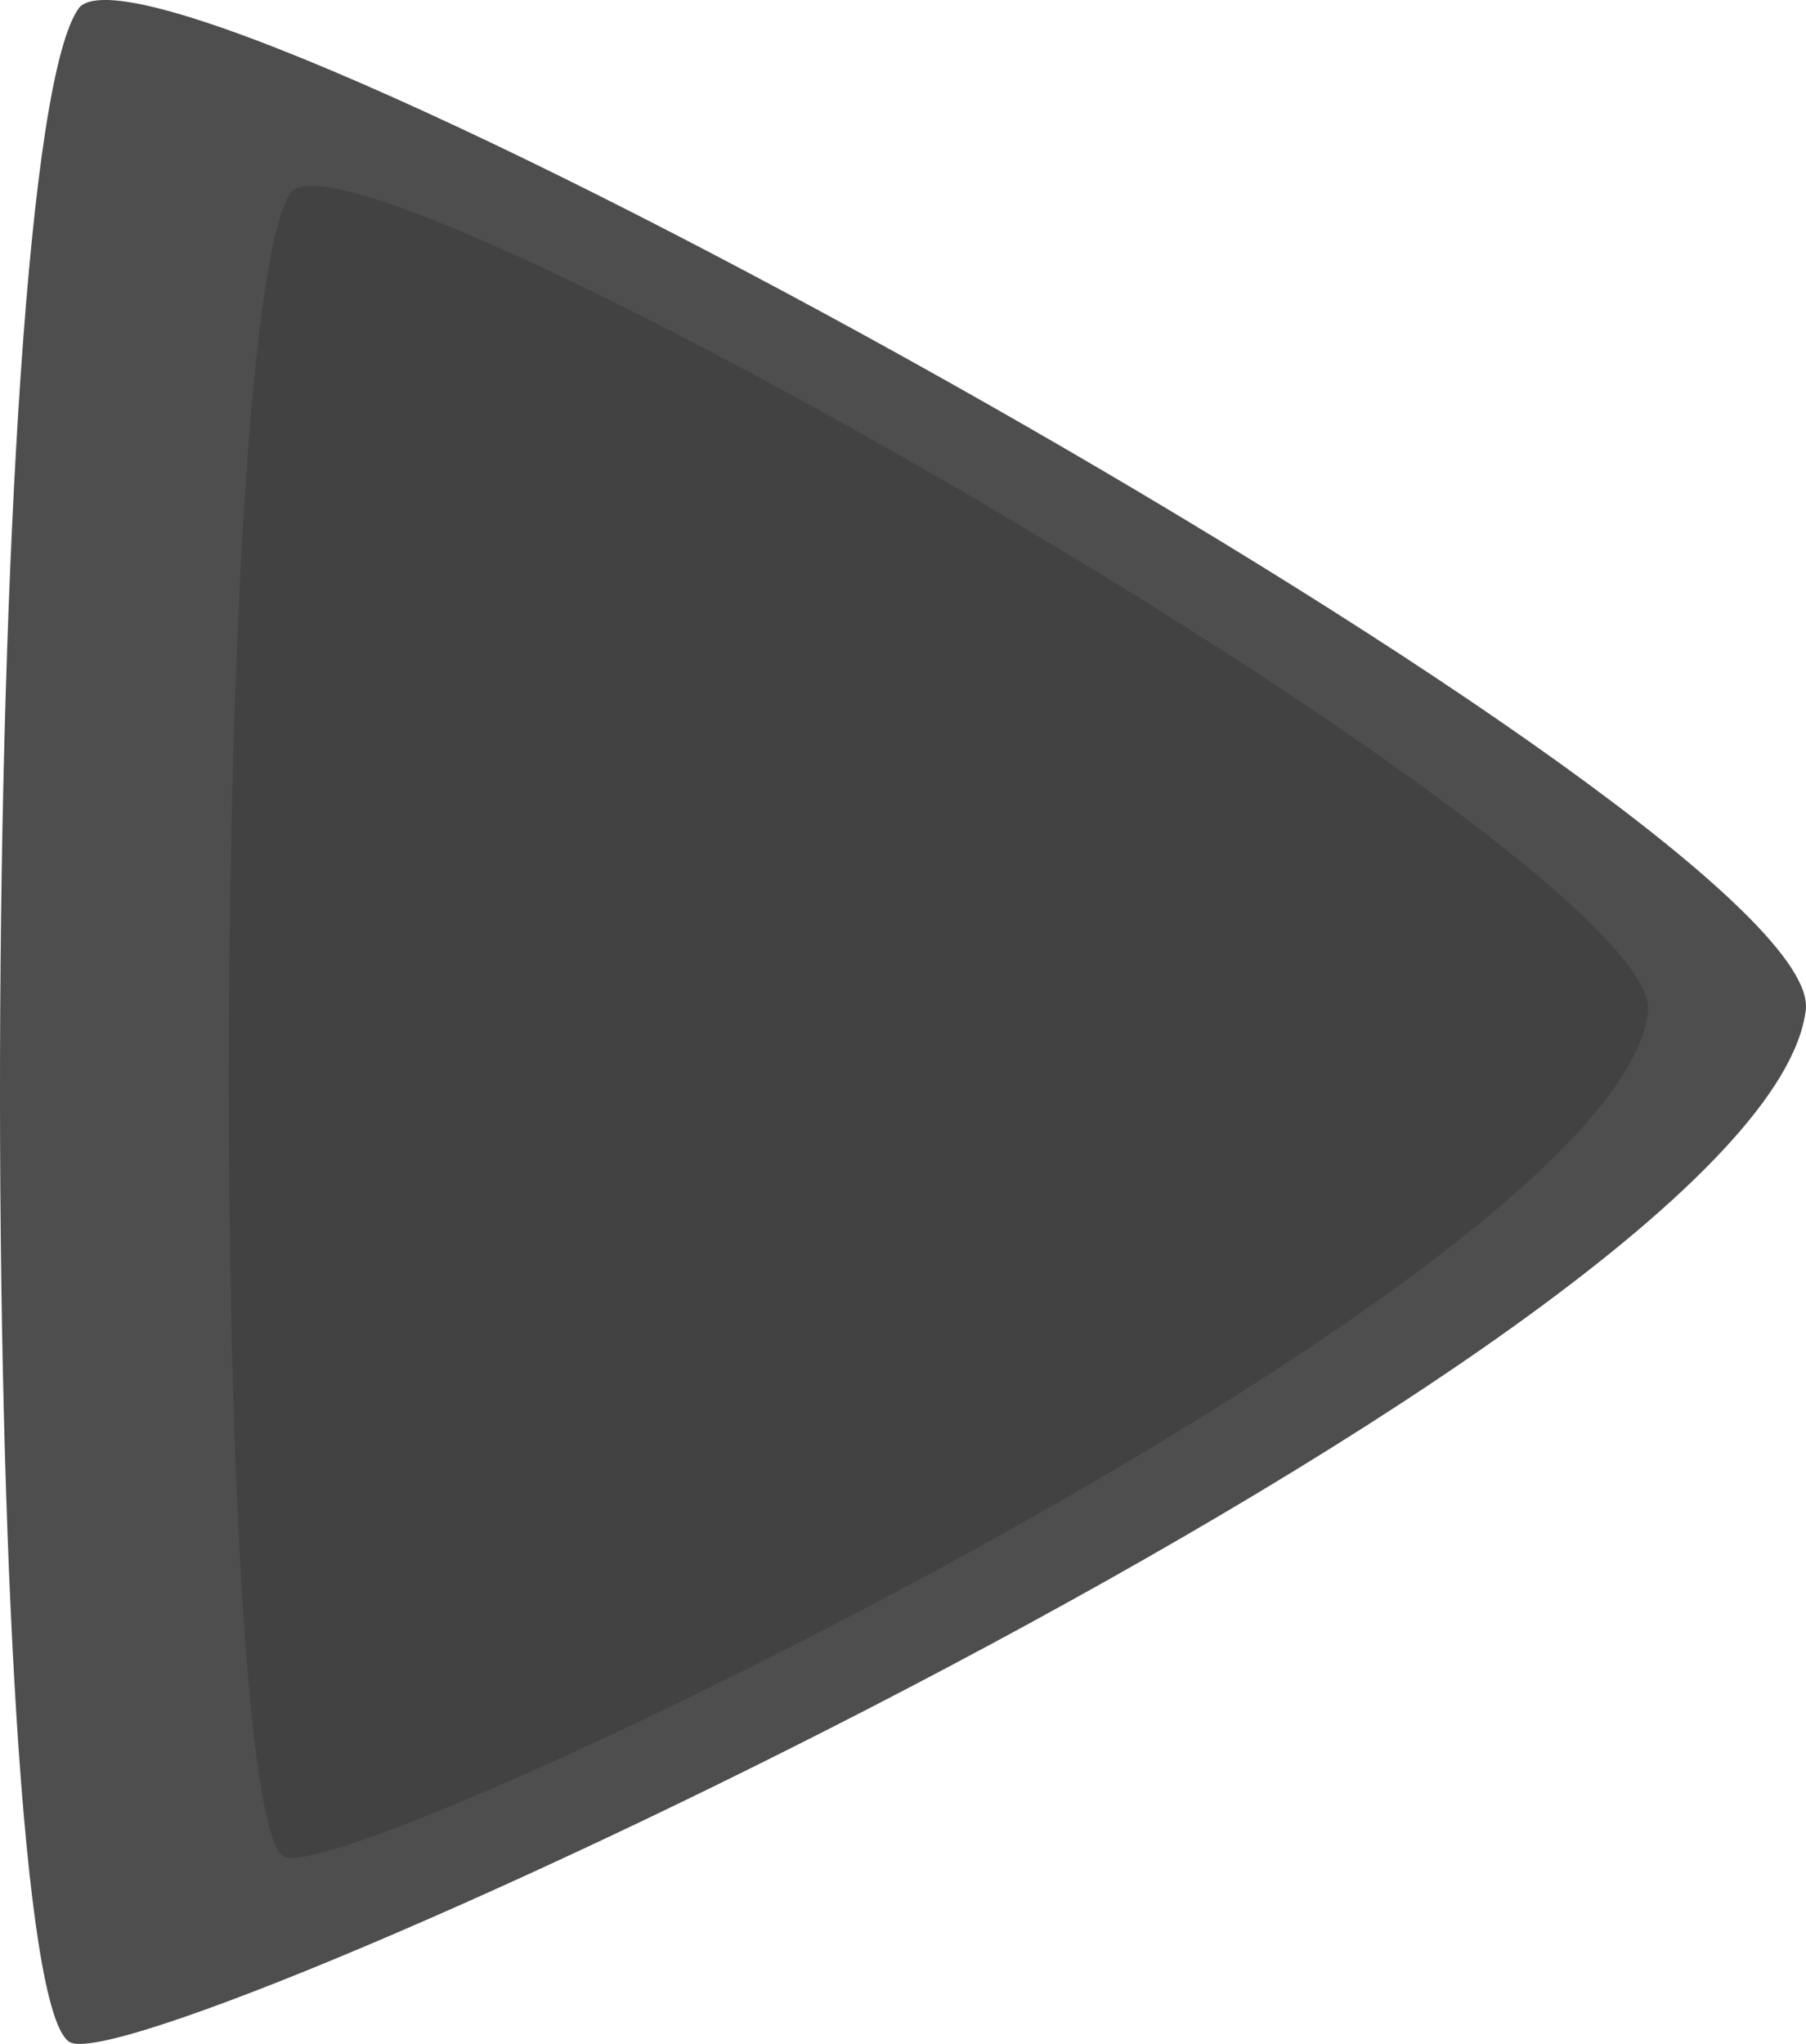 <svg version="1.1" xmlns="http://www.w3.org/2000/svg" xmlns:xlink="http://www.w3.org/1999/xlink" width="38.158" height="43.179" viewBox="0,0,38.158,43.179"><g transform="translate(-220.921,-158.411)"><g data-paper-data="{&quot;isPaintingLayer&quot;:true}" fill-rule="nonzero" stroke="#424242" stroke-width="0" stroke-linecap="butt" stroke-linejoin="miter" stroke-miterlimit="10" stroke-dasharray="" stroke-dashoffset="0" style="mix-blend-mode: normal"><path d="M259.074,179.751c-0.864,6.945 -35.145,22.749 -36.685,21.797c-1.993,-1.231 -1.99,-40.106 0.212,-42.984c1.994,-2.067 36.953,17.327 36.473,21.186z" data-paper-data="{&quot;index&quot;:null}" fill="#4e4e4e"/><path d="M255.742,179.796c-0.679,5.682 -27.623,18.612 -28.833,17.833c-1.566,-1.007 -1.564,-32.813 0.167,-35.167c1.567,-1.691 29.044,14.176 28.667,17.333z" data-paper-data="{&quot;index&quot;:null}" fill="#424242"/></g></g></svg>